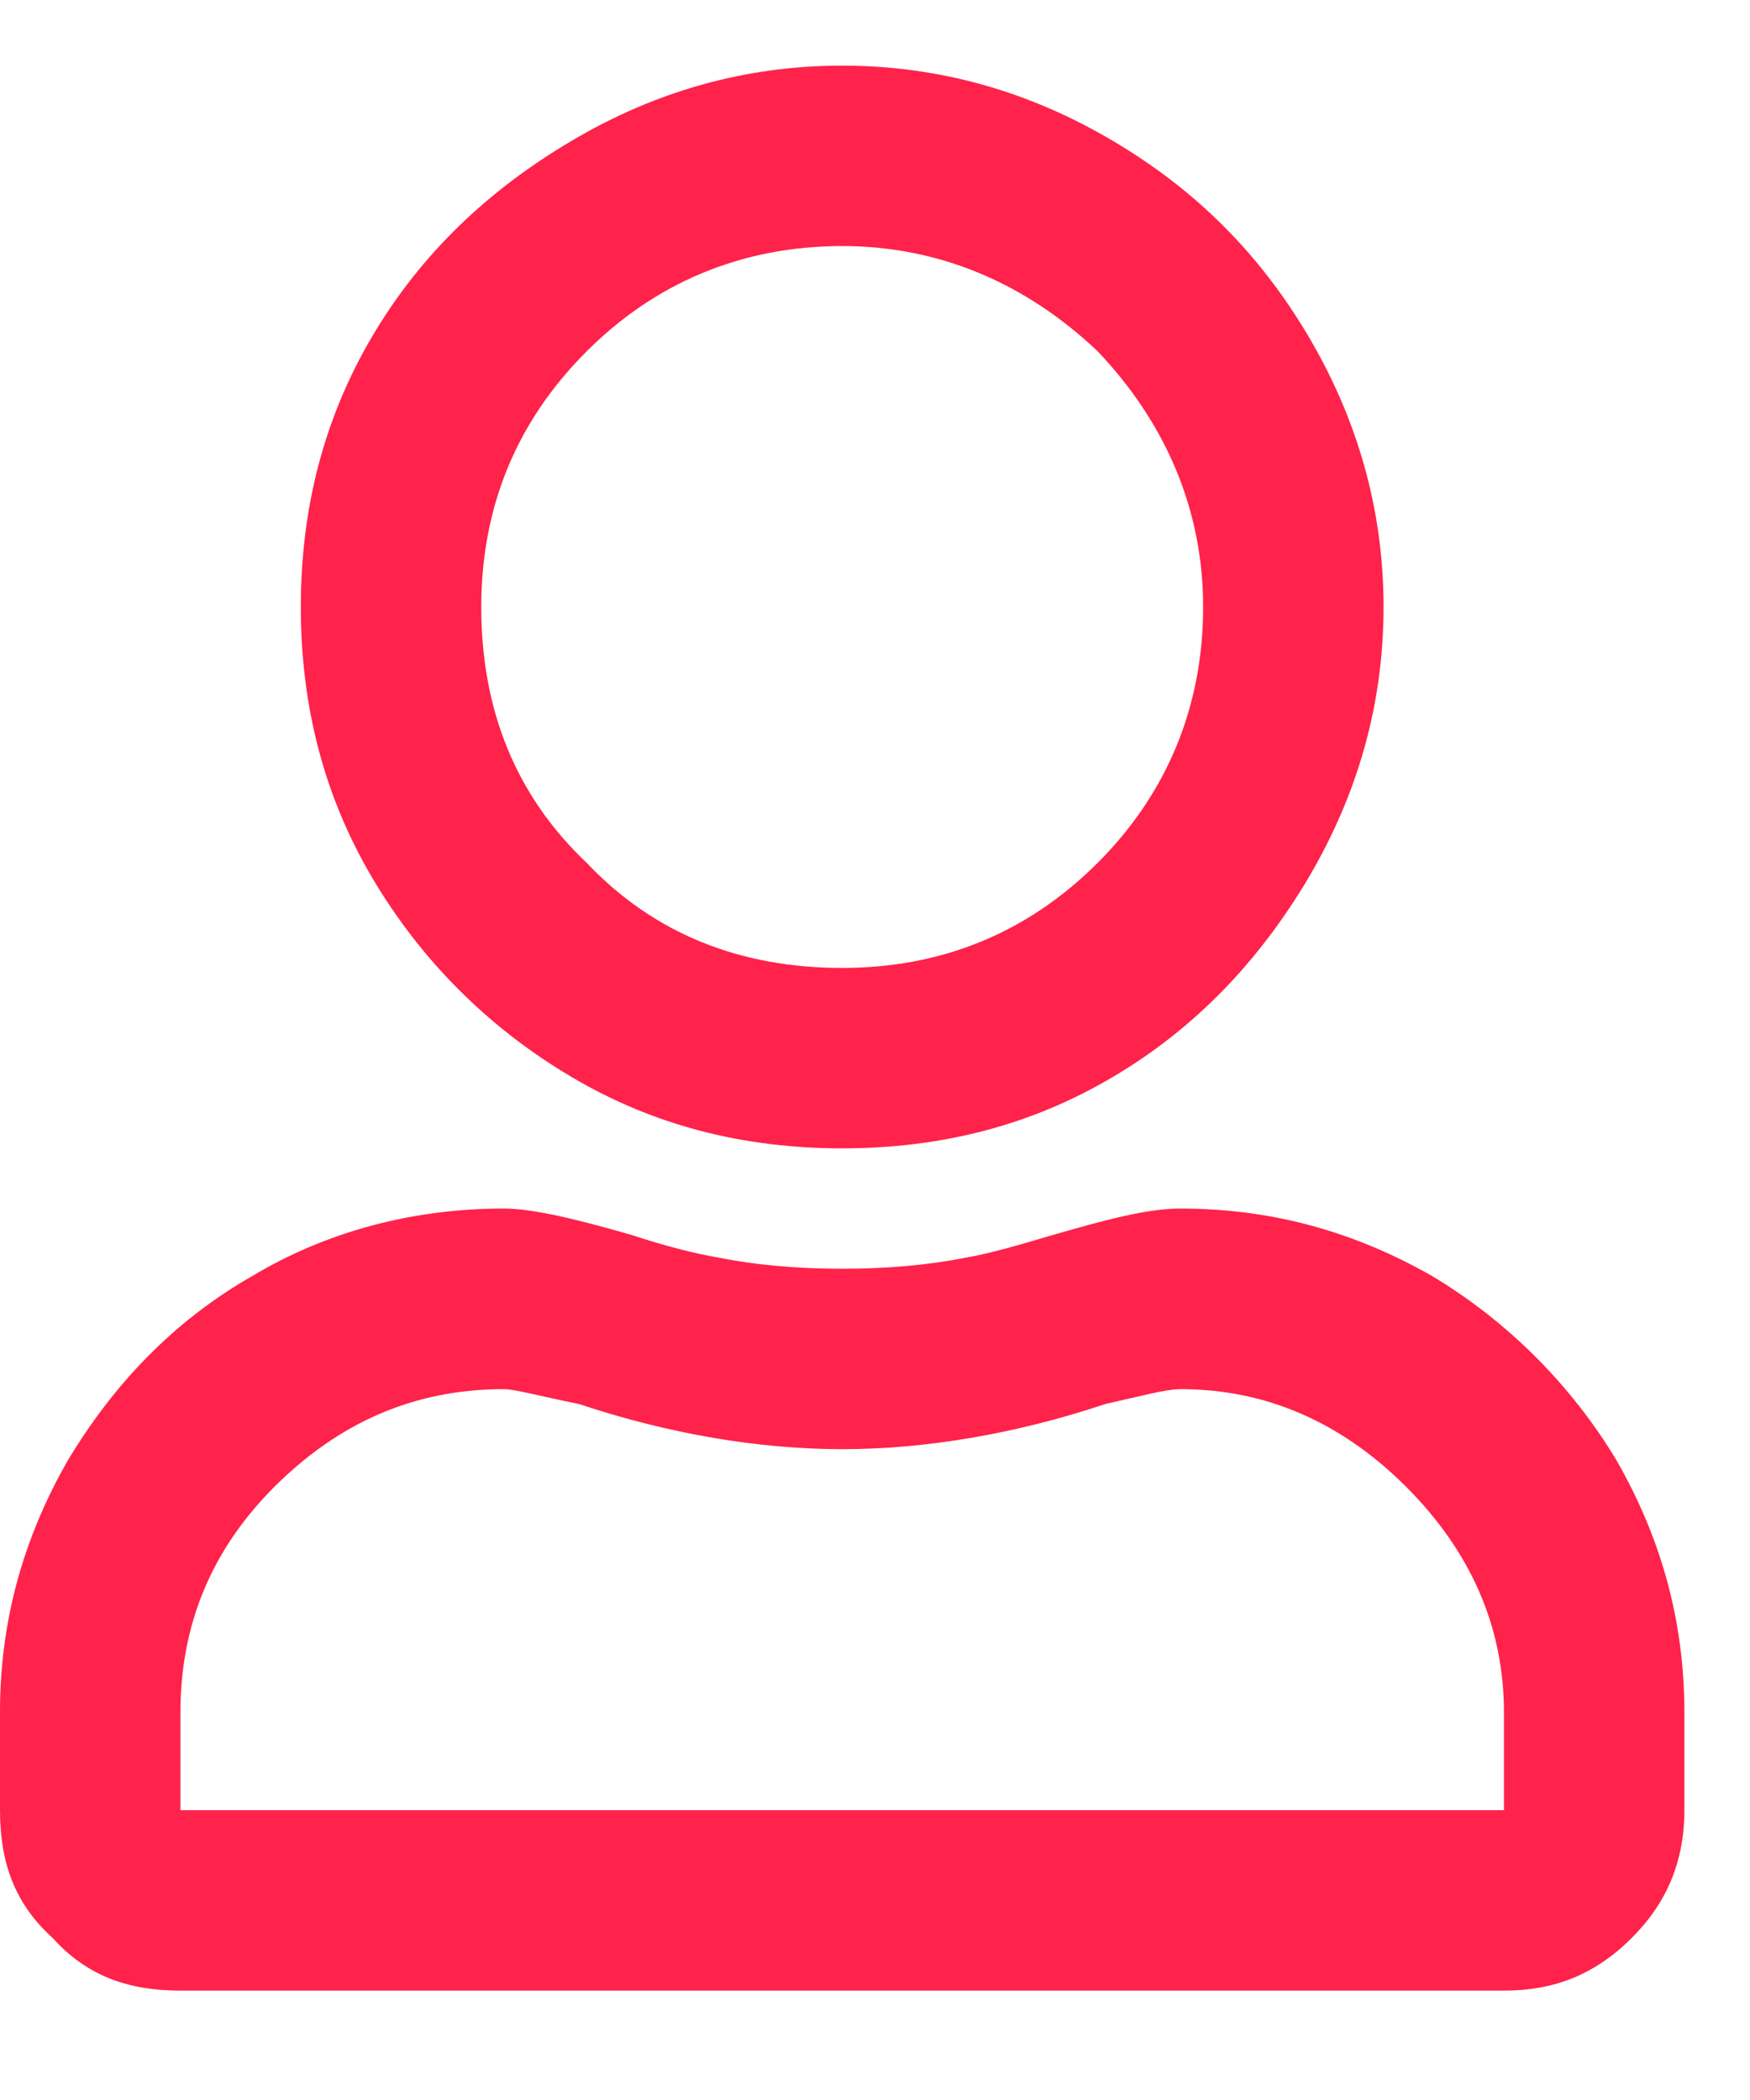 <svg width="10" height="12" viewBox="0 0 10 12" fill="none" xmlns="http://www.w3.org/2000/svg">
<path d="M6.746 6.906C7.262 6.906 7.734 7.035 8.186 7.293C8.615 7.551 8.98 7.916 9.238 8.346C9.496 8.797 9.625 9.27 9.625 9.785V10.344C9.625 10.645 9.518 10.881 9.324 11.074C9.109 11.289 8.873 11.375 8.594 11.375H1.031C0.73 11.375 0.494 11.289 0.301 11.074C0.086 10.881 0 10.645 0 10.344V9.785C0 9.27 0.129 8.797 0.387 8.346C0.645 7.916 0.988 7.551 1.439 7.293C1.869 7.035 2.363 6.906 2.879 6.906C3.051 6.906 3.309 6.971 3.609 7.057C3.803 7.121 3.975 7.164 4.104 7.186C4.318 7.229 4.555 7.25 4.812 7.25C5.07 7.25 5.307 7.229 5.521 7.186C5.65 7.164 5.801 7.121 6.016 7.057C6.316 6.971 6.553 6.906 6.746 6.906ZM8.594 10.344V9.785C8.594 9.291 8.4 8.861 8.035 8.496C7.67 8.131 7.24 7.938 6.746 7.938C6.66 7.938 6.51 7.98 6.316 8.023C5.801 8.195 5.285 8.281 4.812 8.281C4.34 8.281 3.824 8.195 3.309 8.023C3.094 7.98 2.943 7.938 2.879 7.938C2.363 7.938 1.934 8.131 1.568 8.496C1.203 8.861 1.031 9.291 1.031 9.785V10.344H8.594ZM4.812 6.562C4.254 6.562 3.738 6.434 3.266 6.154C2.793 5.875 2.406 5.488 2.127 5.016C1.848 4.543 1.719 4.027 1.719 3.469C1.719 2.91 1.848 2.395 2.127 1.922C2.406 1.449 2.793 1.084 3.266 0.805C3.738 0.525 4.254 0.375 4.812 0.375C5.371 0.375 5.887 0.525 6.359 0.805C6.832 1.084 7.197 1.449 7.477 1.922C7.756 2.395 7.906 2.91 7.906 3.469C7.906 4.027 7.756 4.543 7.477 5.016C7.197 5.488 6.832 5.875 6.359 6.154C5.887 6.434 5.371 6.562 4.812 6.562ZM4.812 1.406C4.232 1.406 3.738 1.621 3.352 2.008C2.943 2.416 2.75 2.91 2.75 3.469C2.75 4.049 2.943 4.543 3.352 4.93C3.738 5.338 4.232 5.531 4.812 5.531C5.371 5.531 5.865 5.338 6.273 4.93C6.66 4.543 6.875 4.049 6.875 3.469C6.875 2.91 6.66 2.416 6.273 2.008C5.865 1.621 5.371 1.406 4.812 1.406Z" fill="#FF224A"/>
</svg>
